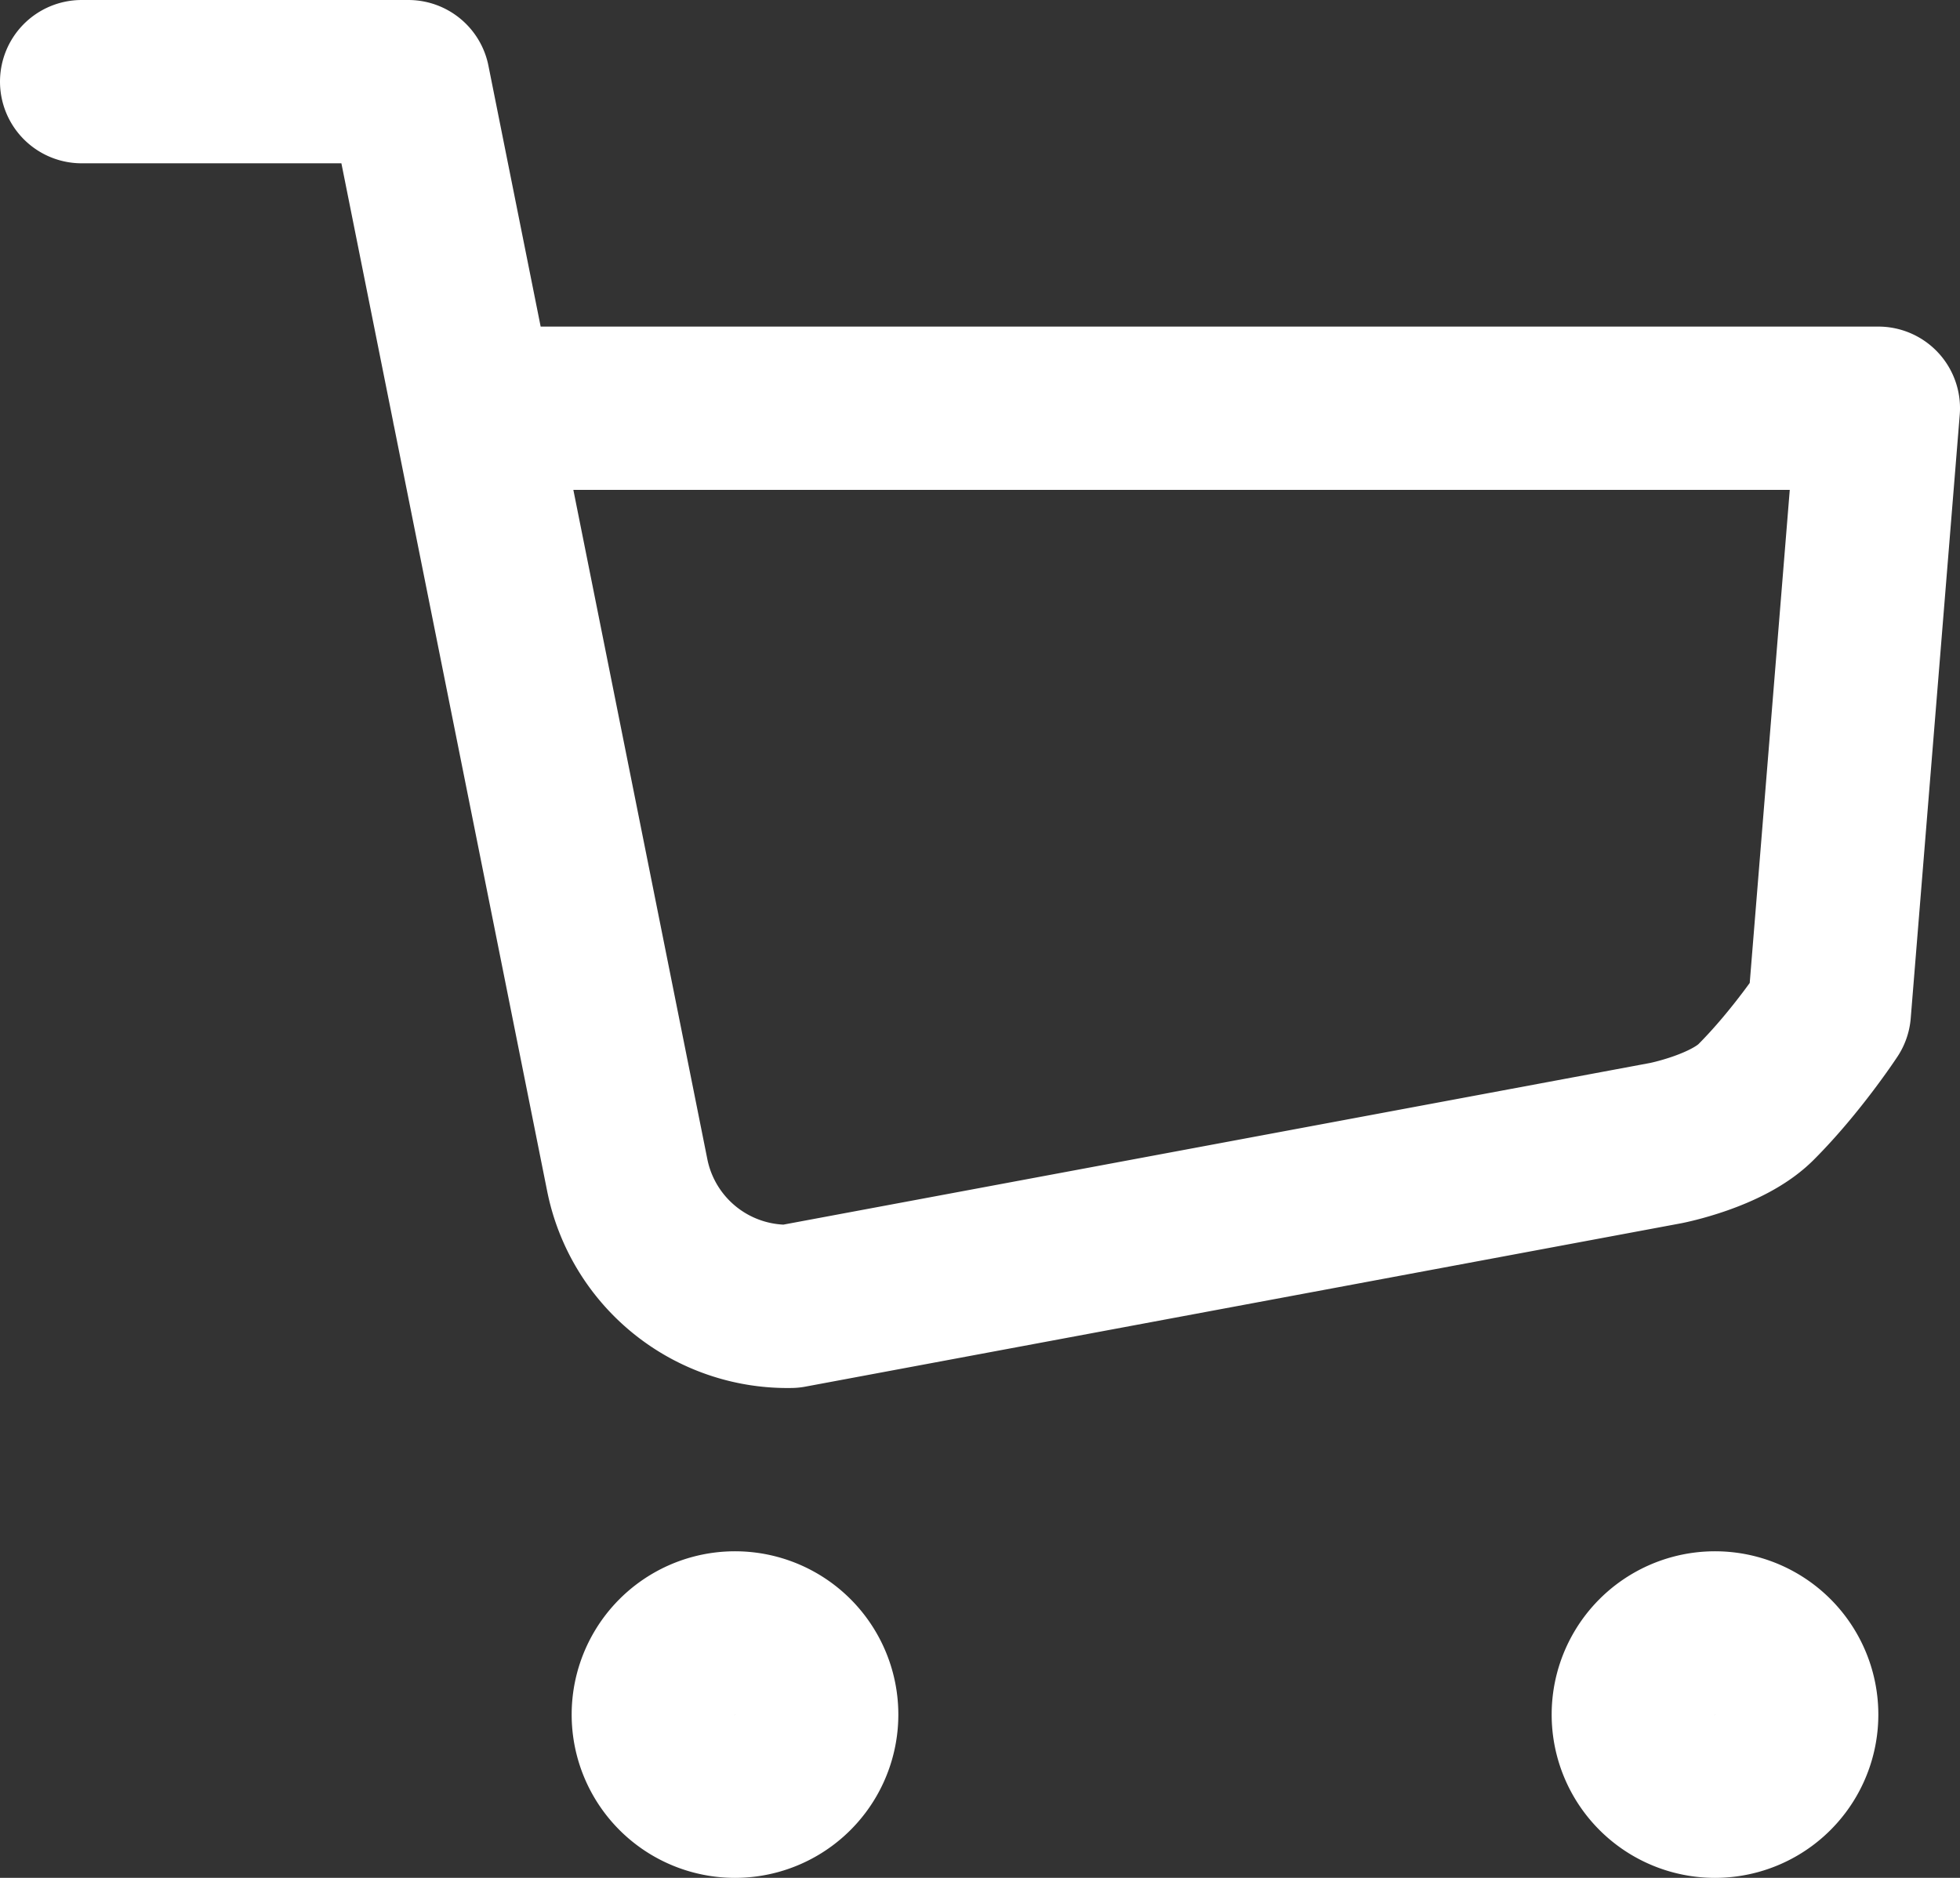 <svg width="24" height="23" fill="none" xmlns="http://www.w3.org/2000/svg"><rect width="100%" height="100%" fill="#333333" stroke="none"/><path d="M9 22a1 1 0 100-2 1 1 0 000 2zm12 0a1 1 0 100-2 1 1 0 000 2zM1 1h4l2.68 13.39a2 2 0 002 1.61l10.72-2s.745-.146 1.1-.5c.5-.5.9-1.11.9-1.11L23 5H5.8" stroke="#fff" stroke-width="2" stroke-linecap="round" stroke-linejoin="round"/></svg>